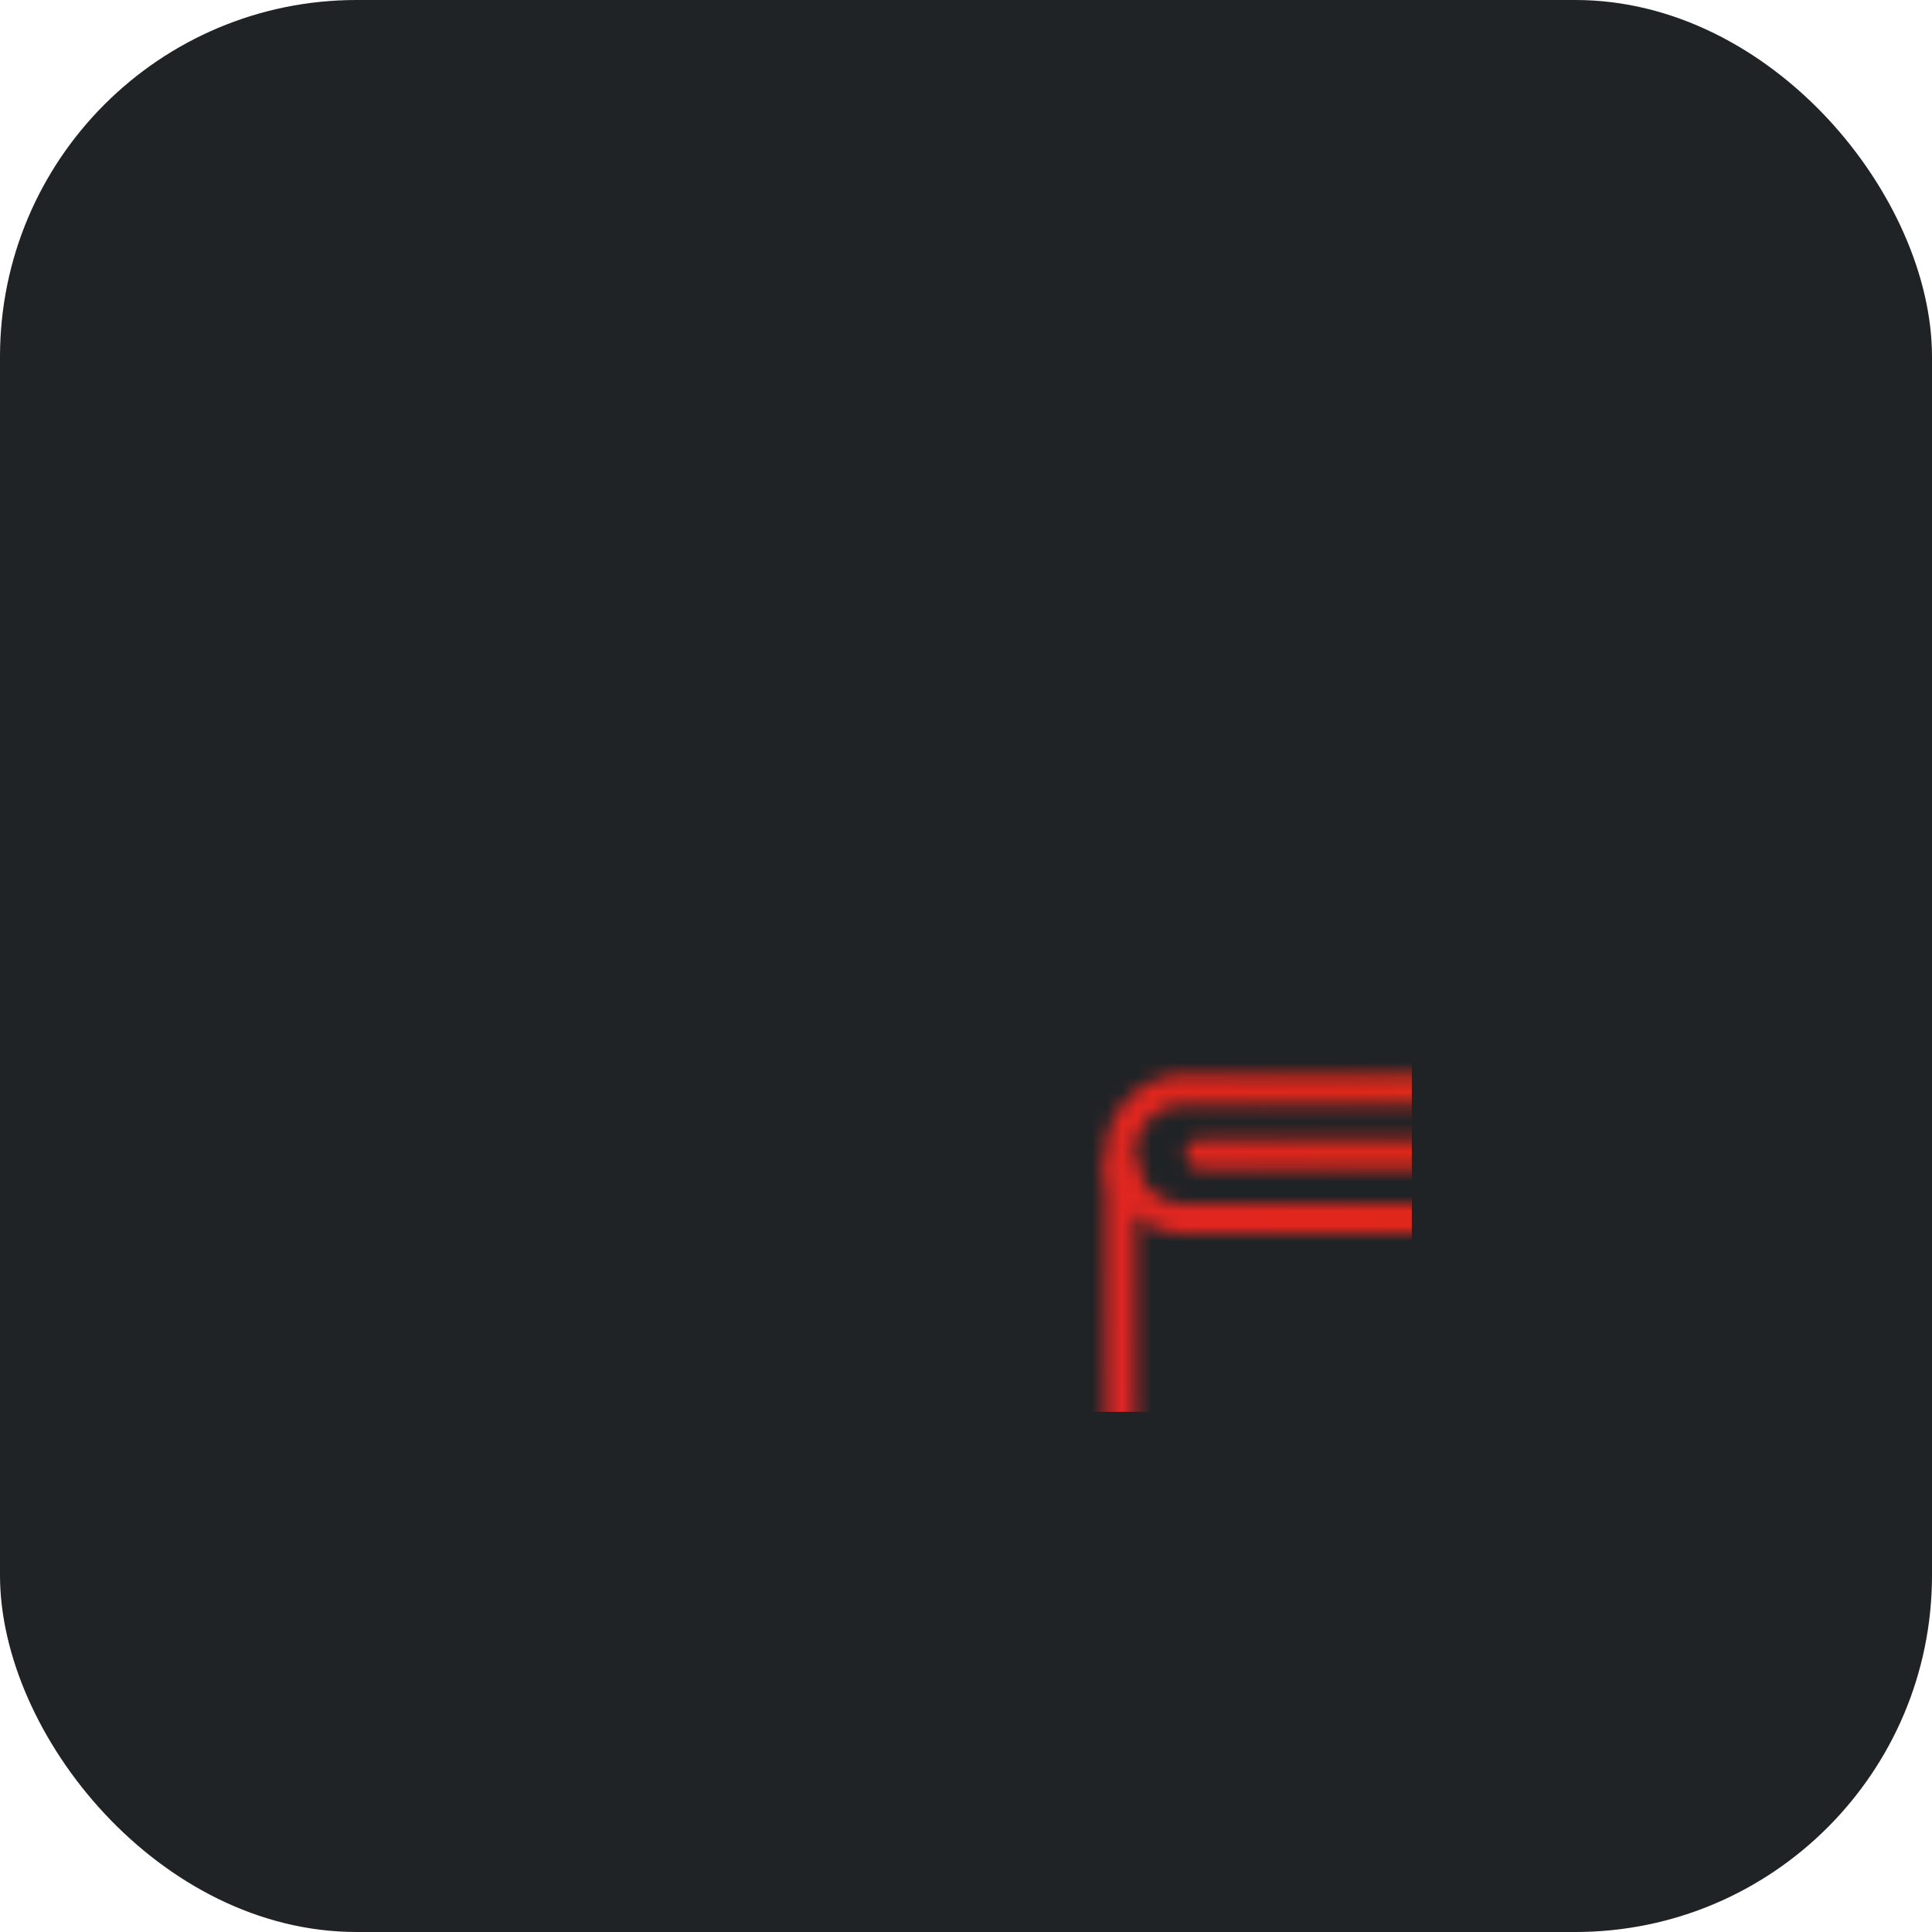 <svg xmlns="http://www.w3.org/2000/svg" width="130" height="130" viewBox="0 0 130 130">

  <defs>
    <linearGradient id="svg-defs-gradient-squared-icon-money-back-guarantee" x1="35" y1="95" x2="95" y2="35" gradientUnits="userSpaceOnUse">
      <stop offset="0" stop-color="#E52231"/>
      <stop offset="0.65" stop-color="#E0271A"/>
      <stop offset="1" stop-color="#e65522"/>
    </linearGradient>
    <mask id="svg-defs-mask-squared-icon-money-back-guarantee">
      <path class="uk-preserve" d="M87.56,68.31v8.18a3.32,3.32,0,0,1-3.32,3.32H44.18A3.78,3.78,0,0,1,40.4,76V43.7" fill="none" stroke="#fff" stroke-linecap="round" stroke-linejoin="round" stroke-width="2"/>
      <circle class="uk-preserve" cx="79.15" cy="63.38" r="1.93" fill="#fff"/>
      <path class="uk-preserve" d="M79.42,58.45H89.6a0,0,0,0,1,0,0v9.86a0,0,0,0,1,0,0H79.42a4.93,4.93,0,0,1-4.93-4.93v0A4.93,4.93,0,0,1,79.42,58.45Z" fill="none" stroke="#fff" stroke-linecap="round" stroke-linejoin="round" stroke-width="2"/>
      <path class="uk-preserve" d="M82.42,38.33H44.7a4.31,4.31,0,0,0-4.3,4.31h0A4.31,4.31,0,0,0,44.7,47H84.05a3.51,3.51,0,0,1,3.51,3.5v8" fill="none" stroke="#fff" stroke-linecap="round" stroke-linejoin="round" stroke-width="2"/>
      <line class="uk-preserve" x1="45.77" y1="42.64" x2="82.42" y2="42.64" fill="none" stroke="#fff" stroke-linecap="round" stroke-linejoin="round" stroke-width="2"/>
      <path class="uk-preserve" d="M47.2,73.54a12.62,12.62,0,1,1,3,15" fill="none" stroke="#fff" stroke-linecap="round" stroke-linejoin="round" stroke-width="2"/>
      <polyline class="uk-preserve" points="52.26 73.92 46.26 73.92 46.26 67.92" fill="none" stroke="#fff" stroke-linecap="round" stroke-linejoin="round" stroke-width="2"/>
    </mask>
  </defs>

  <style>

    img[src*="squared-icon-money-back-guarantee.svg"] + svg {
      filter: drop-shadow(10px 10px 15px rgba(0, 0, 0, 0.35)) drop-shadow(-10px -10px 15px rgba(255, 255, 255, 0.048));
      will-change: filter;
    }

  </style>

  <rect class="uk-preserve" x="0" y="0" width="130" height="130" rx="24" fill="#202326" />
  <rect class="uk-preserve" x="35" y="35" width="60" height="60" fill="url(#svg-defs-gradient-squared-icon-money-back-guarantee)" mask="url(#svg-defs-mask-squared-icon-money-back-guarantee)" />

</svg>
